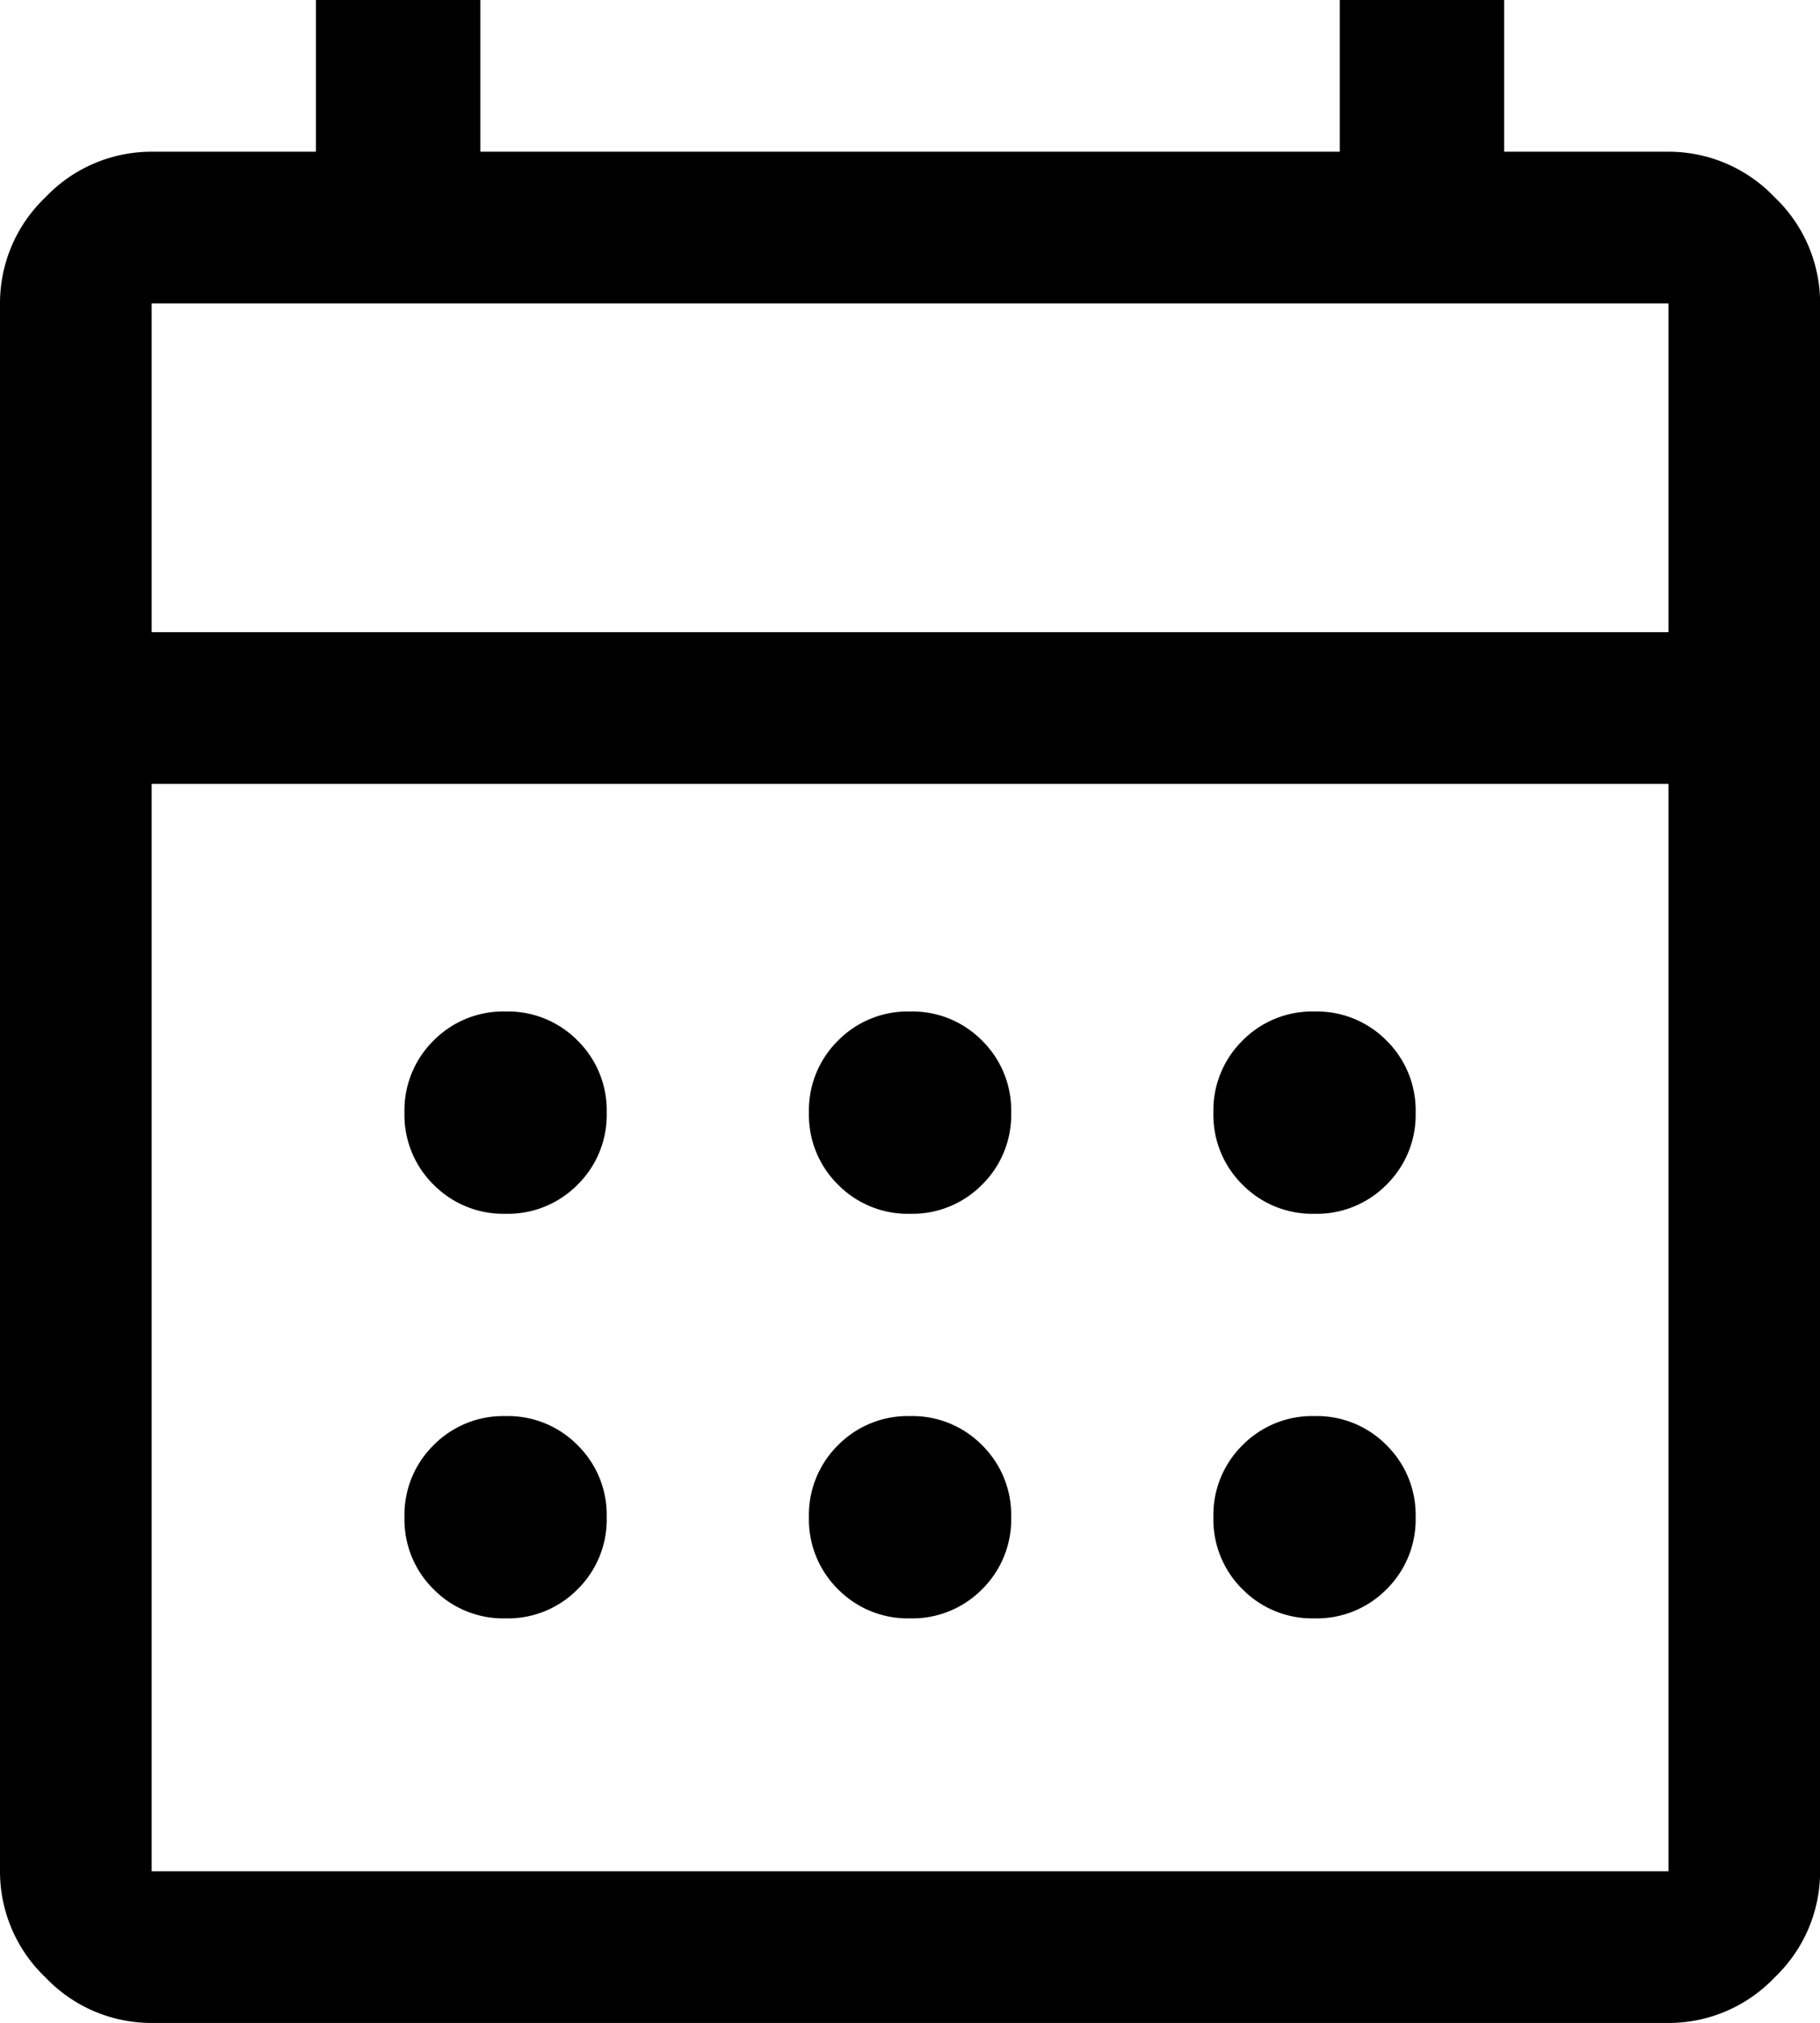 <svg id="icon_calendar_18px" xmlns="http://www.w3.org/2000/svg" width="16.199" height="18" viewBox="0 0 16.199 18">
  <path id="calendar_month_FILL0_wght400_GRAD0_opsz48" d="M121.35-862a1.3,1.3,0,0,1-.945-.405,1.3,1.3,0,0,1-.405-.945V-877.3a1.3,1.3,0,0,1,.405-.945,1.3,1.3,0,0,1,.945-.405h1.462V-880h1.463v1.35h7.65V-880h1.463v1.35h1.462a1.3,1.3,0,0,1,.945.405,1.3,1.3,0,0,1,.405.945v13.95a1.3,1.3,0,0,1-.405.945,1.3,1.3,0,0,1-.945.405Zm0-1.35h13.5v-9.675h-13.5Zm0-11.025h13.5V-877.3h-13.5Zm0,0v0Zm6.75,5.175a.871.871,0,0,1-.641-.259.871.871,0,0,1-.259-.641.871.871,0,0,1,.259-.641A.871.871,0,0,1,128.1-871a.871.871,0,0,1,.641.259.871.871,0,0,1,.259.641.871.871,0,0,1-.259.641A.871.871,0,0,1,128.1-869.2Zm-3.6,0a.871.871,0,0,1-.641-.259.871.871,0,0,1-.259-.641.871.871,0,0,1,.259-.641A.871.871,0,0,1,124.5-871a.871.871,0,0,1,.641.259.871.871,0,0,1,.259.641.871.871,0,0,1-.259.641A.871.871,0,0,1,124.5-869.2Zm7.2,0a.871.871,0,0,1-.641-.259.871.871,0,0,1-.259-.641.871.871,0,0,1,.259-.641A.871.871,0,0,1,131.7-871a.871.871,0,0,1,.641.259.871.871,0,0,1,.259.641.871.871,0,0,1-.259.641A.871.871,0,0,1,131.7-869.2Zm-3.6,3.6a.871.871,0,0,1-.641-.259.871.871,0,0,1-.259-.641.871.871,0,0,1,.259-.641.871.871,0,0,1,.641-.259.871.871,0,0,1,.641.259.871.871,0,0,1,.259.641.871.871,0,0,1-.259.641A.871.871,0,0,1,128.1-865.6Zm-3.6,0a.871.871,0,0,1-.641-.259.871.871,0,0,1-.259-.641.871.871,0,0,1,.259-.641.871.871,0,0,1,.641-.259.871.871,0,0,1,.641.259.871.871,0,0,1,.259.641.871.871,0,0,1-.259.641A.871.871,0,0,1,124.5-865.6Zm7.2,0a.871.871,0,0,1-.641-.259.871.871,0,0,1-.259-.641.871.871,0,0,1,.259-.641.871.871,0,0,1,.641-.259.871.871,0,0,1,.641.259.871.871,0,0,1,.259.641.871.871,0,0,1-.259.641A.871.871,0,0,1,131.7-865.6Z" transform="translate(-120 880)"/>
</svg>
